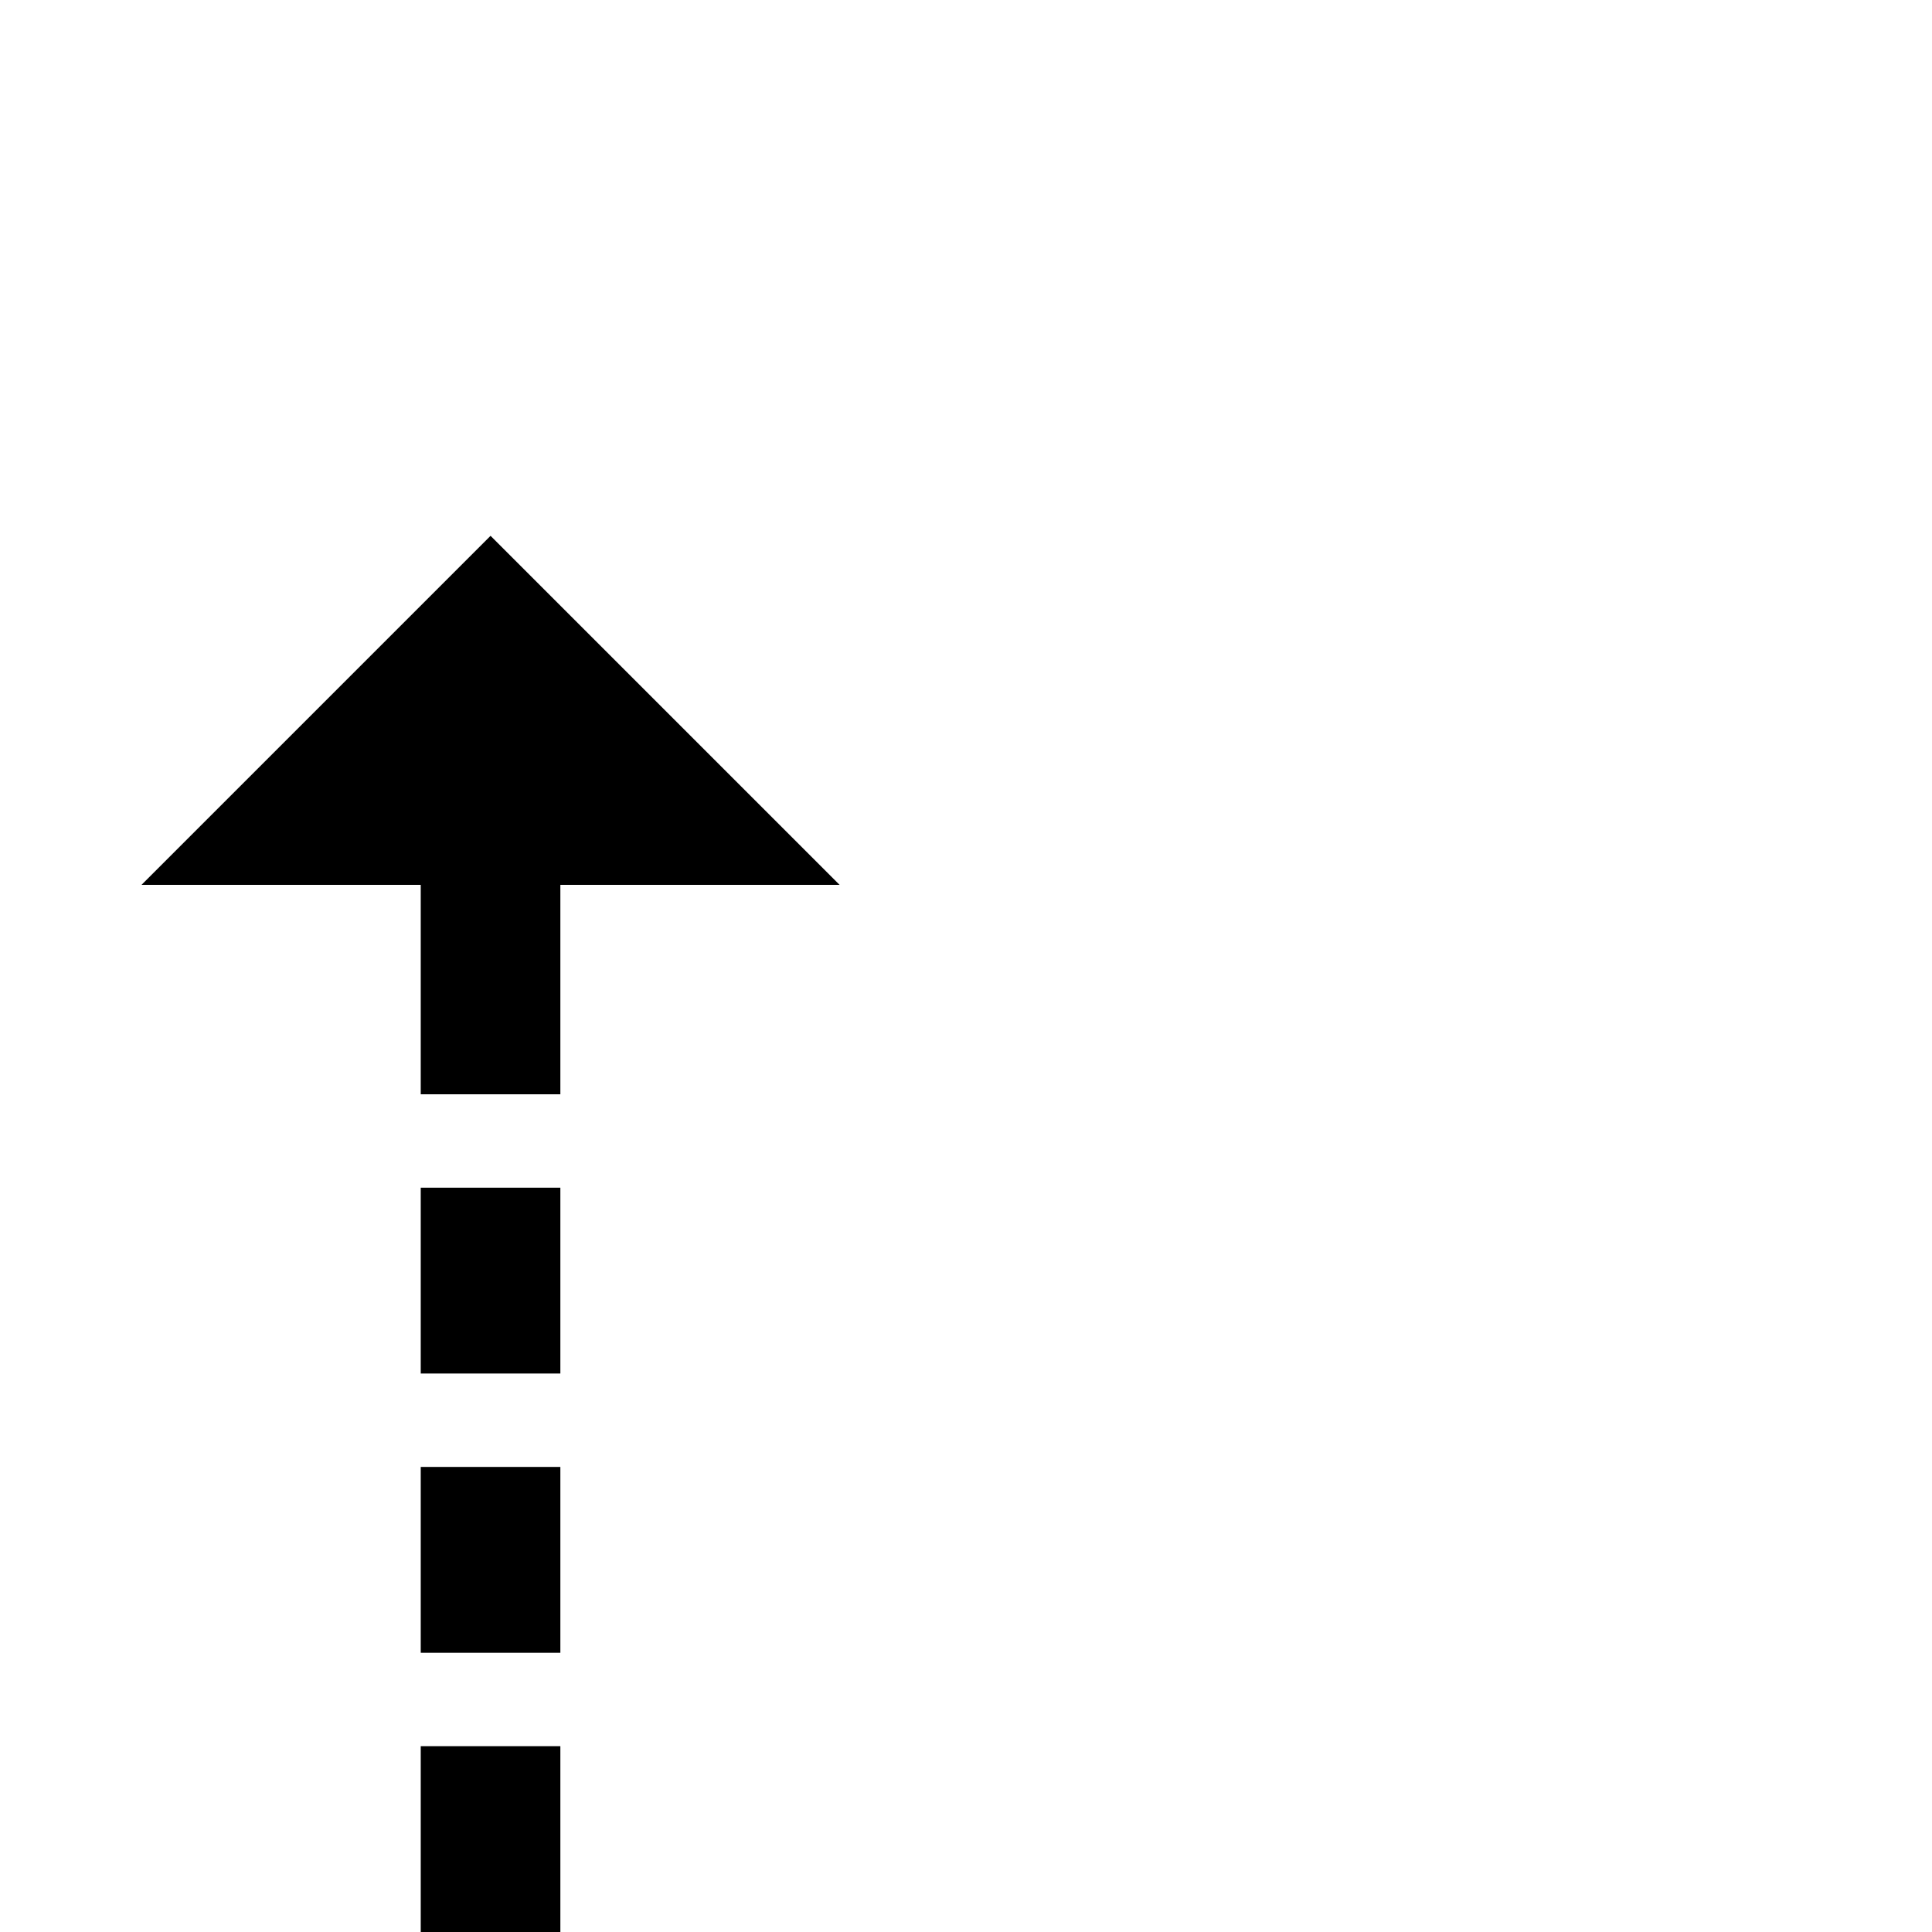 <?xml version="1.0" standalone="no"?>
<!DOCTYPE svg PUBLIC "-//W3C//DTD SVG 1.1//EN" "http://www.w3.org/Graphics/SVG/1.1/DTD/svg11.dtd" >
<svg viewBox="0 -442 2048 2048">
  <g transform="matrix(1 0 0 -1 0 1606)">
   <path fill="currentColor"
d="M890 1110h-296v-222h-148v222h-296l370 370zM594 592h-148v197h148v-197zM594 296h-148v197h148v-197zM594 0h-148v197h148v-197z" />
  </g>

</svg>
